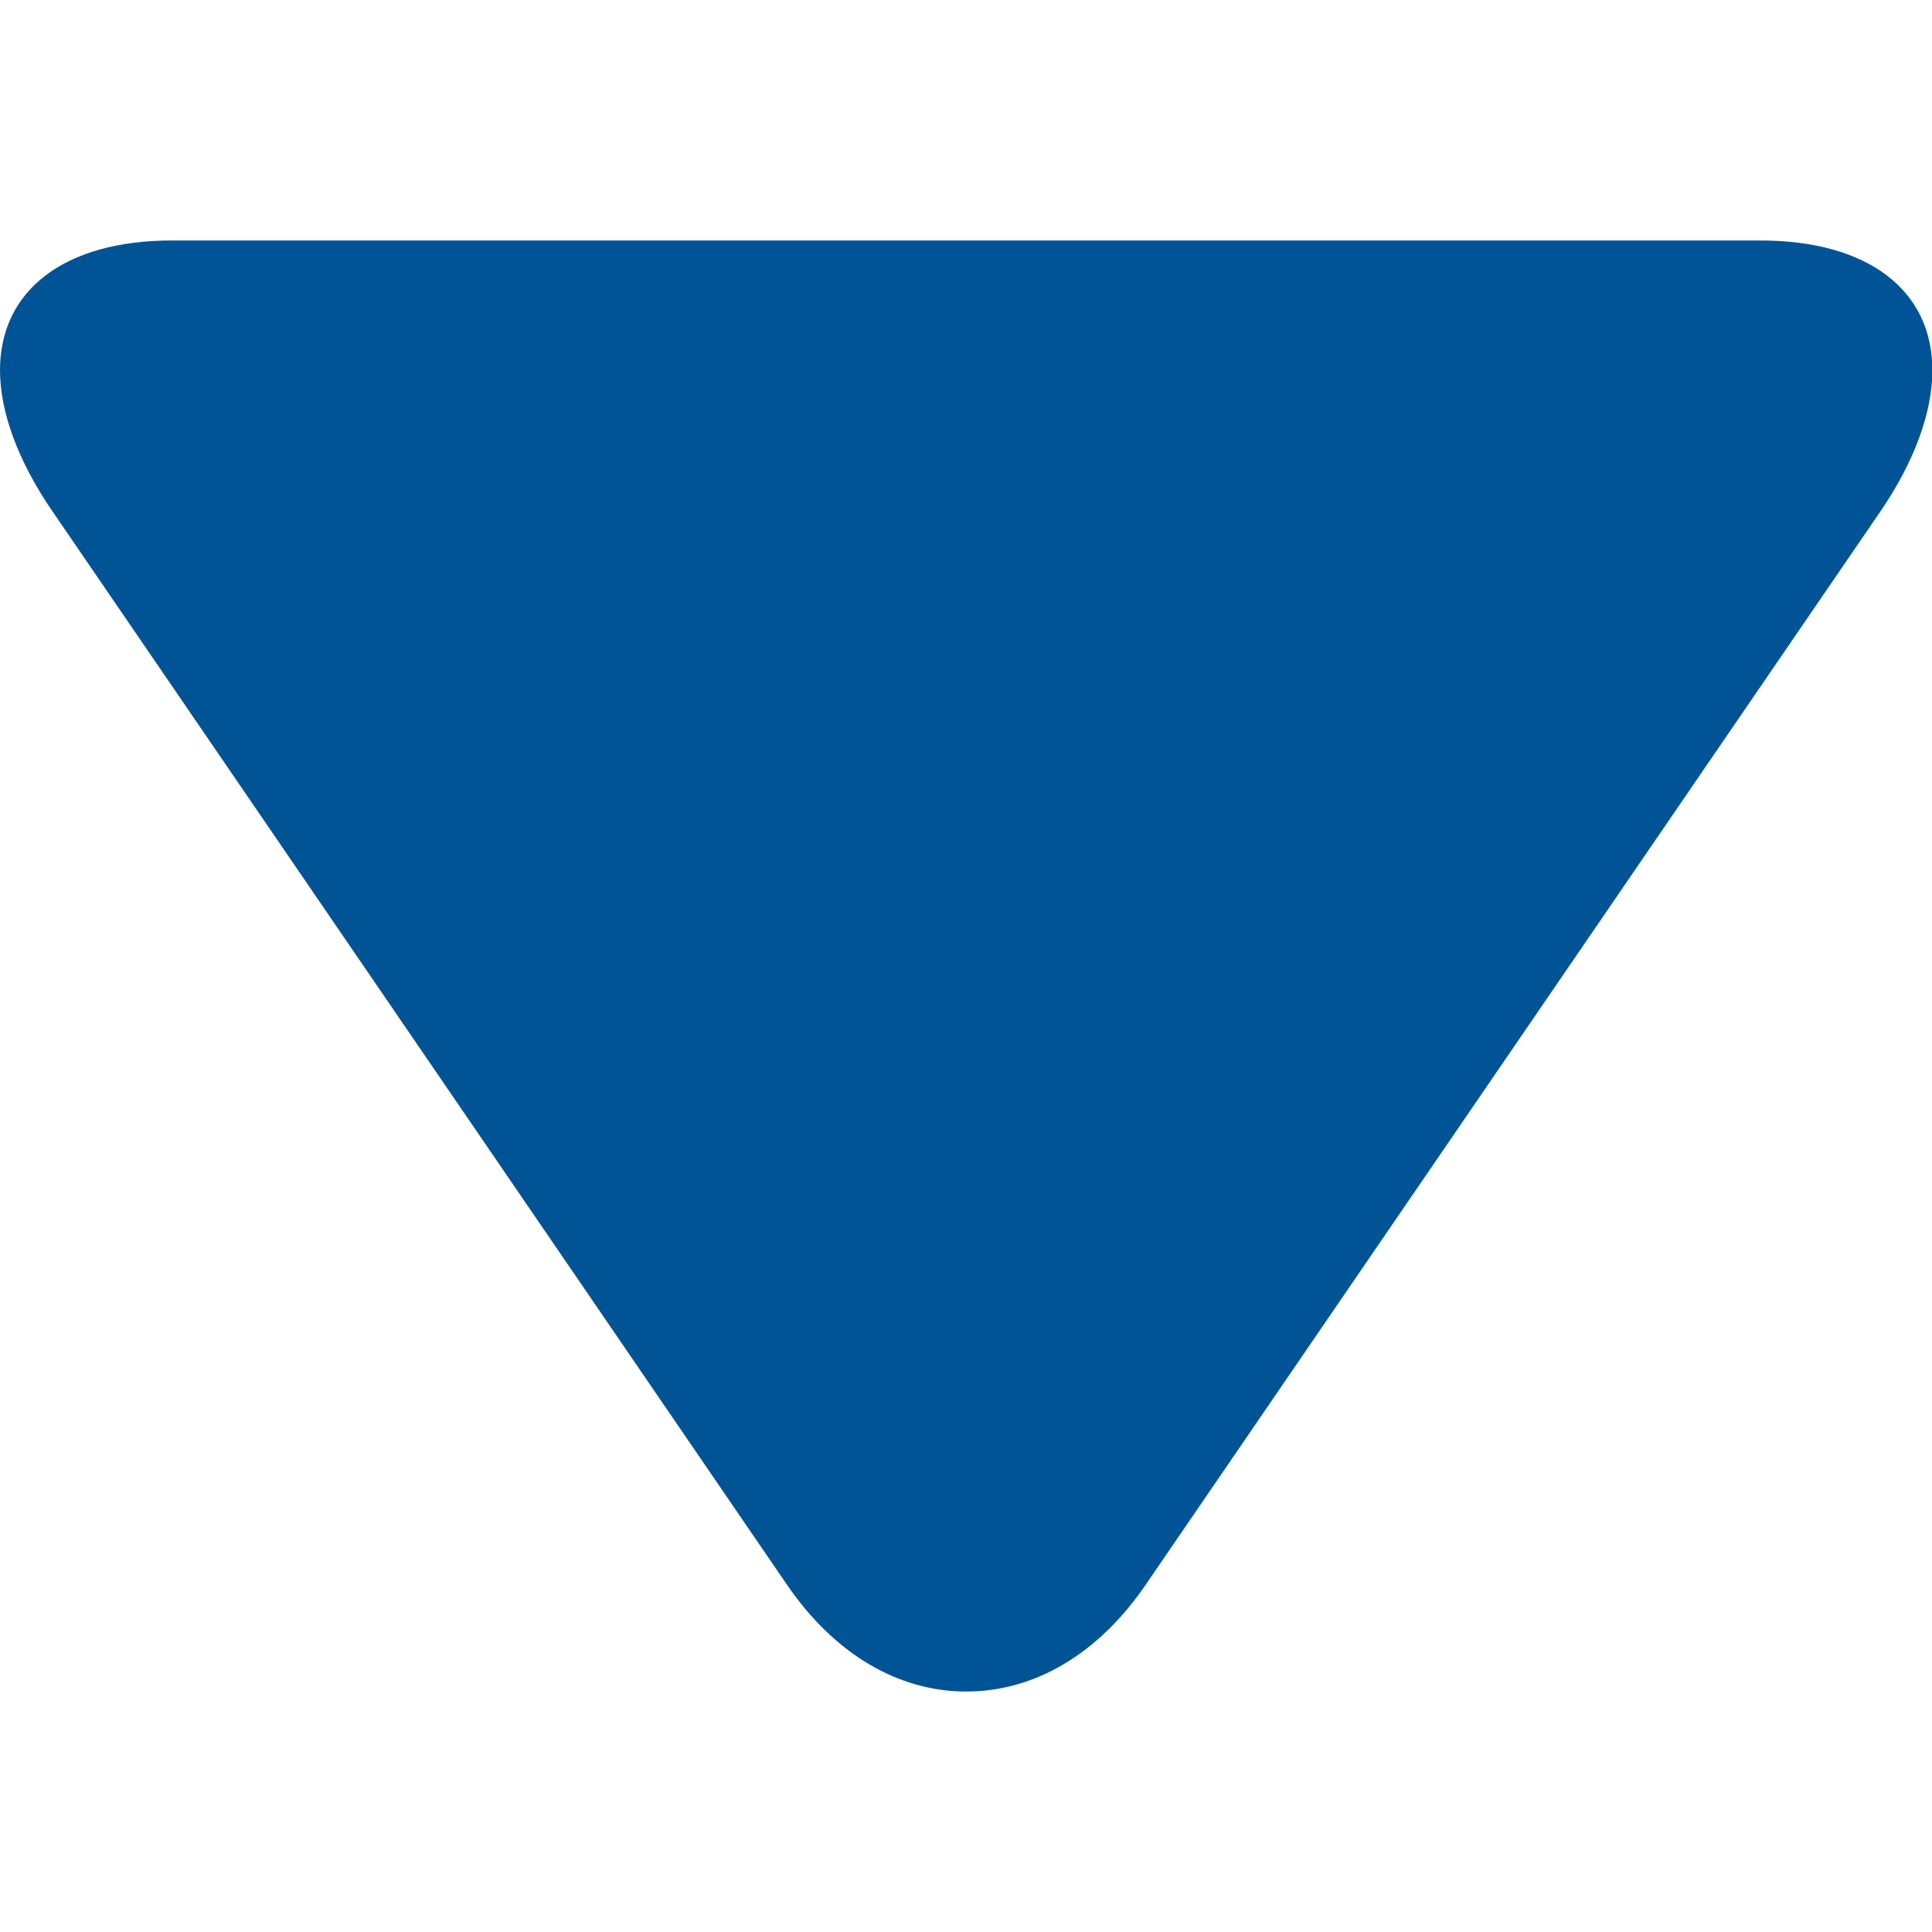 <?xml version="1.0" encoding="utf-8"?>
<!-- Generator: Adobe Illustrator 25.2.1, SVG Export Plug-In . SVG Version: 6.00 Build 0)  -->
<svg version="1.1" id="Layer_1" xmlns="http://www.w3.org/2000/svg" xmlns:xlink="http://www.w3.org/1999/xlink" x="0px" y="0px"
	 viewBox="0 0 494.1 494.1" style="enable-background:new 0 0 494.1 494.1;" xml:space="preserve">
<style type="text/css">
	.st0{fill:#005496;}
</style>
<g>
	<g>
		<path class="st0" d="M293,405.3l187.9-274.5c8.7-12.7,13.3-25.4,13.3-36.1c0-20.5-16.5-33.2-44-33.2L44,61.5
			c-27.5,0-44,12.7-44,33.2c0,10.6,4.6,23.2,13.3,35.9l187.9,274.6c12.1,17.7,28.4,27.4,45.9,27.4C264.6,432.6,280.9,423,293,405.3z
			"/>
	</g>
</g>
</svg>
